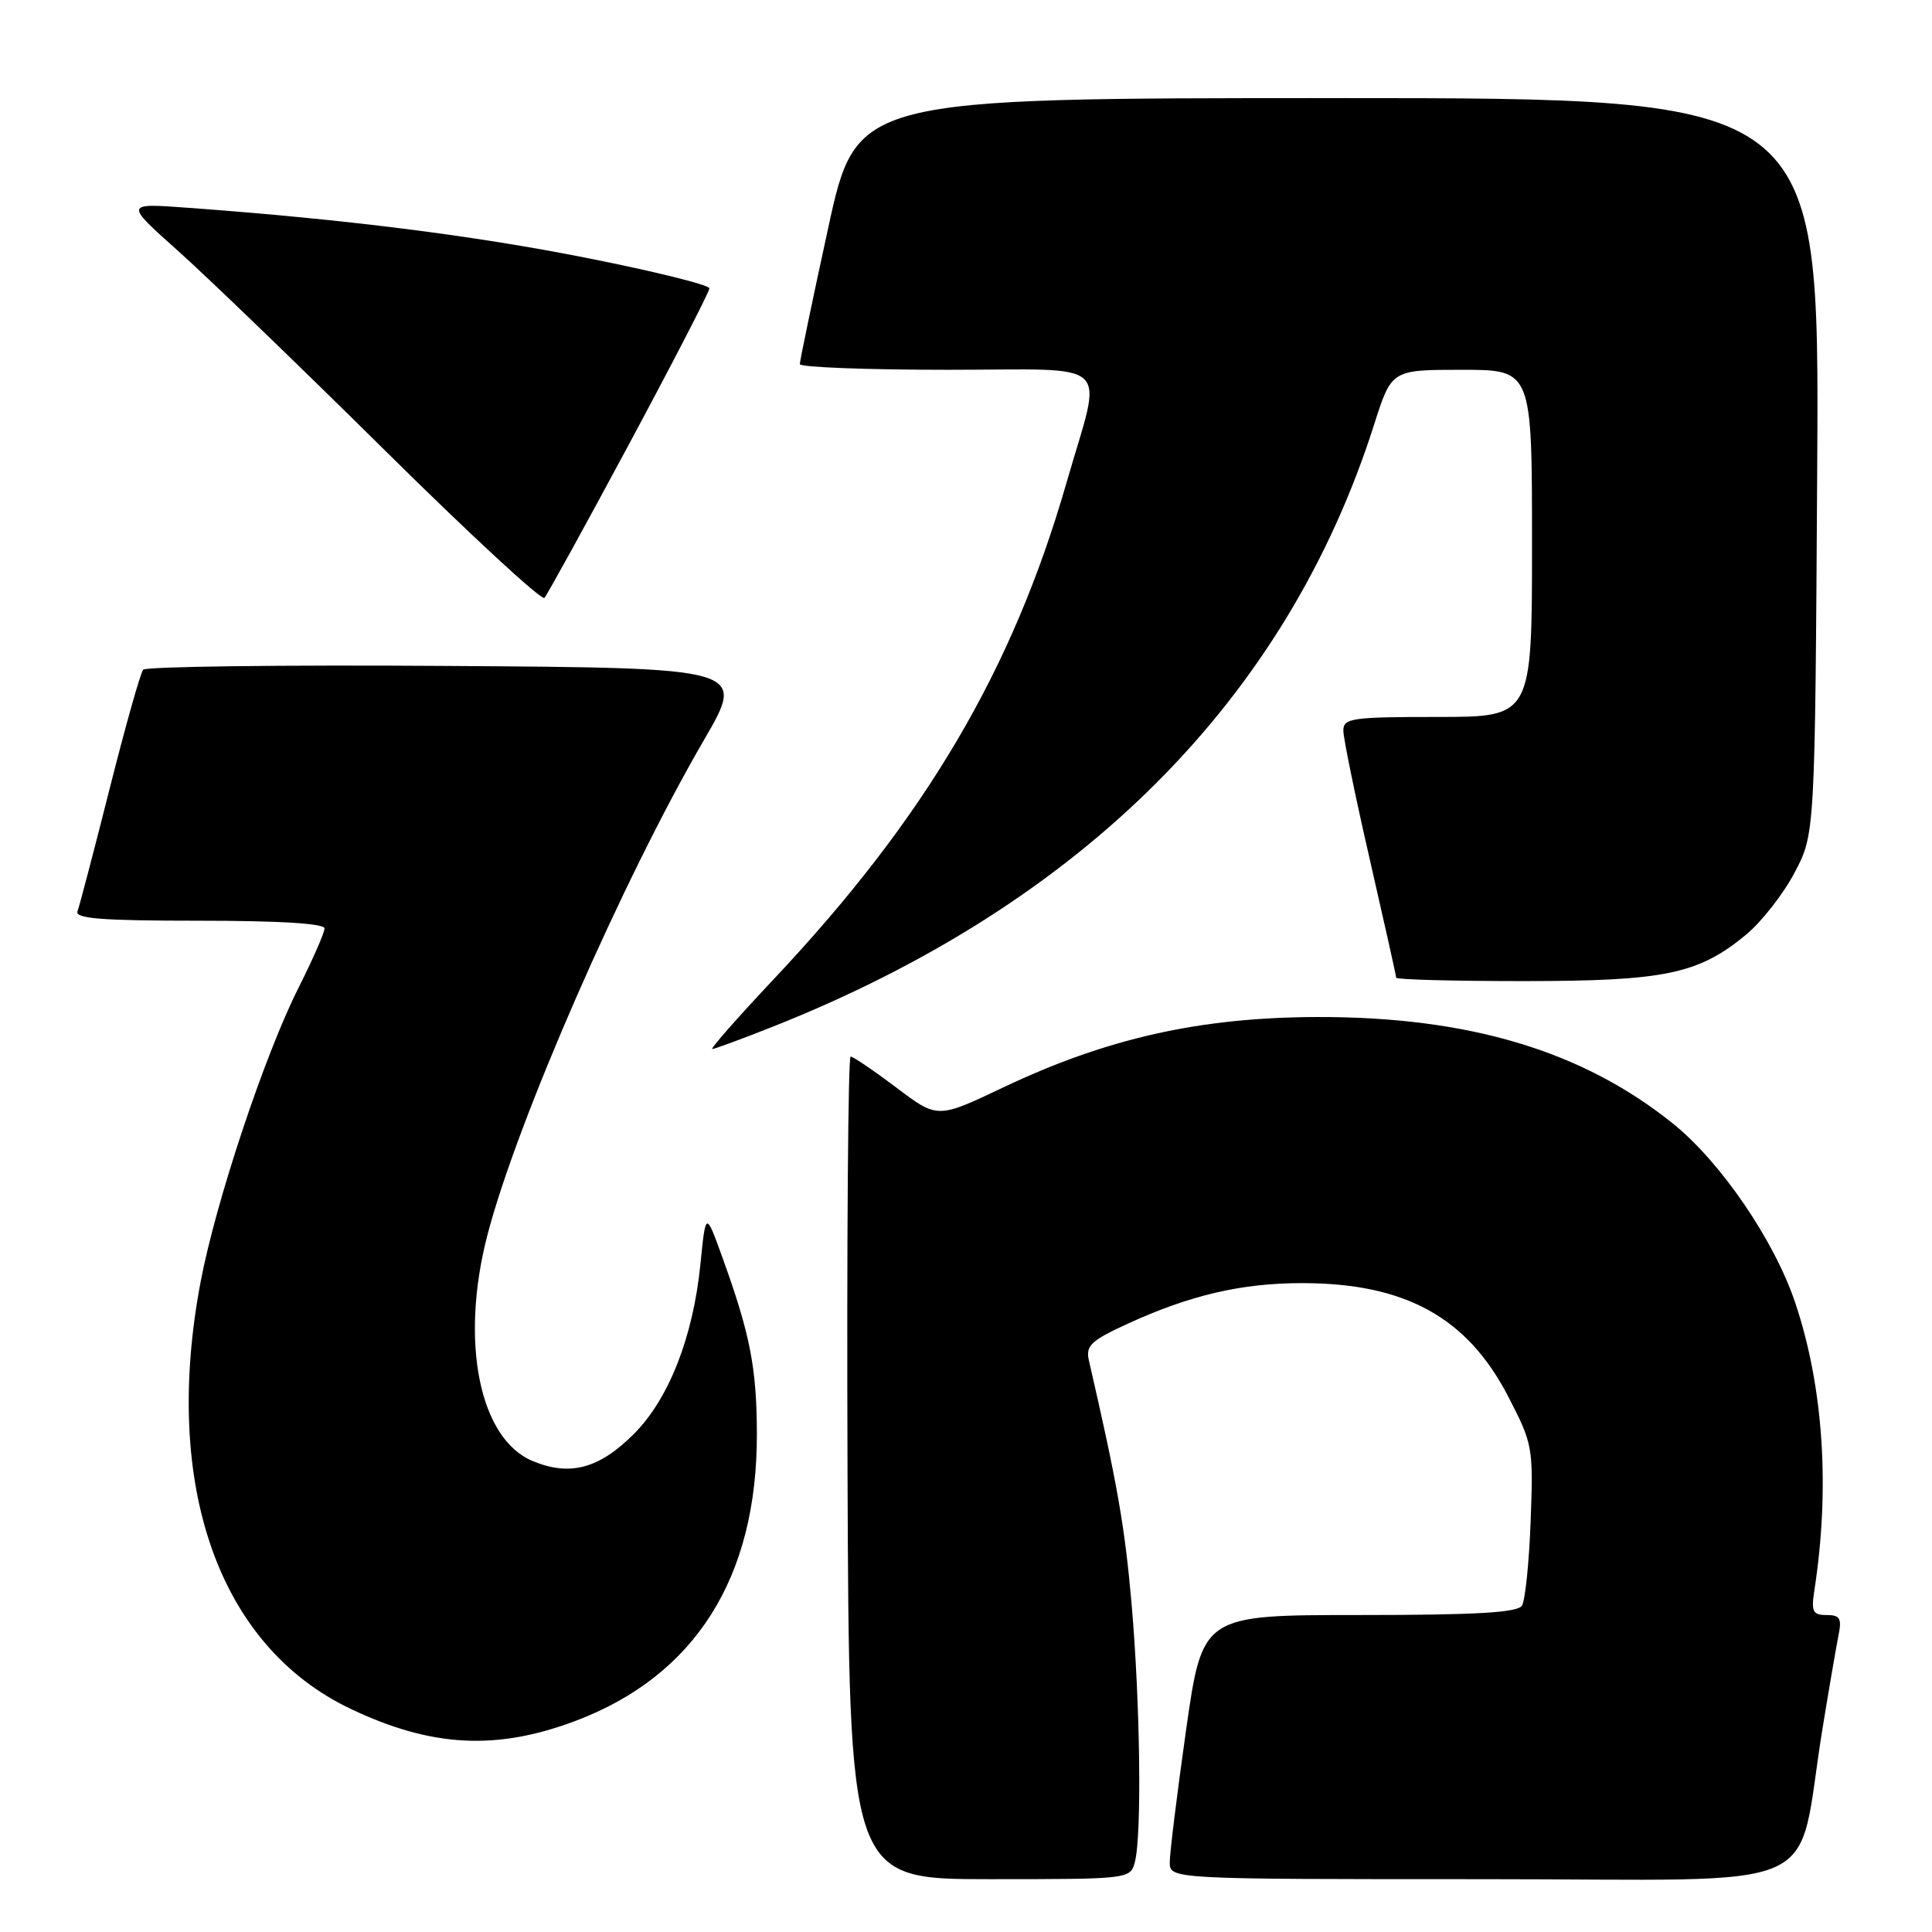 <?xml version="1.0" encoding="UTF-8" standalone="no"?>
<!DOCTYPE svg PUBLIC "-//W3C//DTD SVG 1.1//EN" "http://www.w3.org/Graphics/SVG/1.1/DTD/svg11.dtd" >
<svg xmlns="http://www.w3.org/2000/svg" xmlns:xlink="http://www.w3.org/1999/xlink" version="1.1" viewBox="0 0 256 256">
 <g >
 <path fill="currentColor"
d=" M 150.37 246.75 C 151.31 243.25 151.09 225.73 149.94 212.50 C 149.04 202.27 148.07 196.69 144.28 180.25 C 143.84 178.31 144.56 177.63 149.47 175.38 C 157.71 171.61 164.53 170.02 172.50 170.02 C 186.15 170.01 194.40 174.53 199.82 185.00 C 203.10 191.32 203.18 191.77 202.82 201.50 C 202.62 207.00 202.10 212.06 201.67 212.75 C 201.08 213.68 195.64 214.00 180.11 214.00 C 159.33 214.00 159.33 214.00 157.16 229.25 C 155.97 237.64 155.00 245.51 155.00 246.75 C 155.00 249.00 155.00 249.00 196.43 249.00 C 243.30 249.00 237.83 251.43 241.50 229.00 C 242.35 223.78 243.30 218.26 243.60 216.75 C 244.07 214.44 243.82 214.00 242.03 214.00 C 240.20 214.00 239.98 213.55 240.41 210.75 C 242.51 197.17 241.62 183.74 237.86 172.57 C 235.09 164.35 228.02 154.00 221.71 148.91 C 209.70 139.23 194.60 134.71 174.50 134.76 C 158.96 134.81 146.63 137.58 132.87 144.12 C 124.22 148.23 124.22 148.23 118.77 144.11 C 115.77 141.85 113.04 140.00 112.71 140.00 C 112.38 140.00 112.19 164.52 112.30 194.50 C 112.50 249.00 112.50 249.00 131.13 249.00 C 149.61 249.00 149.77 248.98 150.37 246.75 Z  M 76.28 228.02 C 92.13 222.03 100.33 209.04 100.29 190.00 C 100.27 181.22 99.40 176.78 95.68 166.50 C 93.51 160.50 93.51 160.50 92.80 167.60 C 91.83 177.19 88.61 185.39 83.99 190.01 C 79.38 194.62 75.50 195.65 70.57 193.59 C 63.51 190.64 60.93 177.78 64.57 163.71 C 68.48 148.63 82.48 116.62 93.31 98.00 C 98.83 88.50 98.83 88.50 59.23 88.24 C 37.45 88.09 19.33 88.32 18.97 88.74 C 18.61 89.16 16.61 96.25 14.53 104.50 C 12.45 112.74 10.53 120.06 10.27 120.75 C 9.89 121.72 13.49 122.00 26.39 122.00 C 37.07 122.00 43.00 122.37 43.00 123.02 C 43.00 123.59 41.44 127.14 39.54 130.92 C 35.05 139.83 28.59 159.25 26.58 169.86 C 21.47 196.86 28.98 218.17 46.54 226.47 C 57.21 231.53 65.81 231.97 76.28 228.02 Z  M 102.48 136.01 C 143.45 119.73 170.49 92.64 182.08 56.25 C 184.39 49.00 184.39 49.00 193.70 49.00 C 203.00 49.00 203.00 49.00 203.00 72.00 C 203.00 95.00 203.00 95.00 190.50 95.00 C 179.11 95.00 178.00 95.16 178.00 96.81 C 178.00 97.80 179.57 105.47 181.50 113.86 C 183.42 122.24 185.00 129.31 185.00 129.55 C 185.00 129.80 192.57 130.00 201.82 130.00 C 220.59 130.00 225.02 129.08 231.34 123.87 C 233.39 122.18 236.29 118.48 237.78 115.65 C 240.50 110.50 240.50 110.50 240.79 61.75 C 241.07 13.00 241.07 13.00 177.28 13.00 C 113.49 13.00 113.49 13.00 109.73 30.25 C 107.66 39.74 105.98 47.84 105.98 48.25 C 105.99 48.66 114.81 49.00 125.58 49.00 C 147.96 49.00 146.13 47.26 141.31 63.99 C 134.16 88.84 122.62 108.40 102.52 129.75 C 97.73 134.84 94.07 139.00 94.38 139.00 C 94.69 139.00 98.34 137.65 102.48 136.01 Z  M 83.40 58.76 C 89.23 47.90 94.00 38.66 94.00 38.21 C 94.00 37.76 86.69 35.95 77.75 34.18 C 62.68 31.19 45.83 29.07 25.00 27.54 C 16.50 26.91 16.50 26.91 23.50 33.16 C 27.35 36.59 39.72 48.52 50.98 59.66 C 62.25 70.81 71.77 79.61 72.14 79.22 C 72.50 78.82 77.57 69.62 83.40 58.76 Z "/>
</g>
</svg>